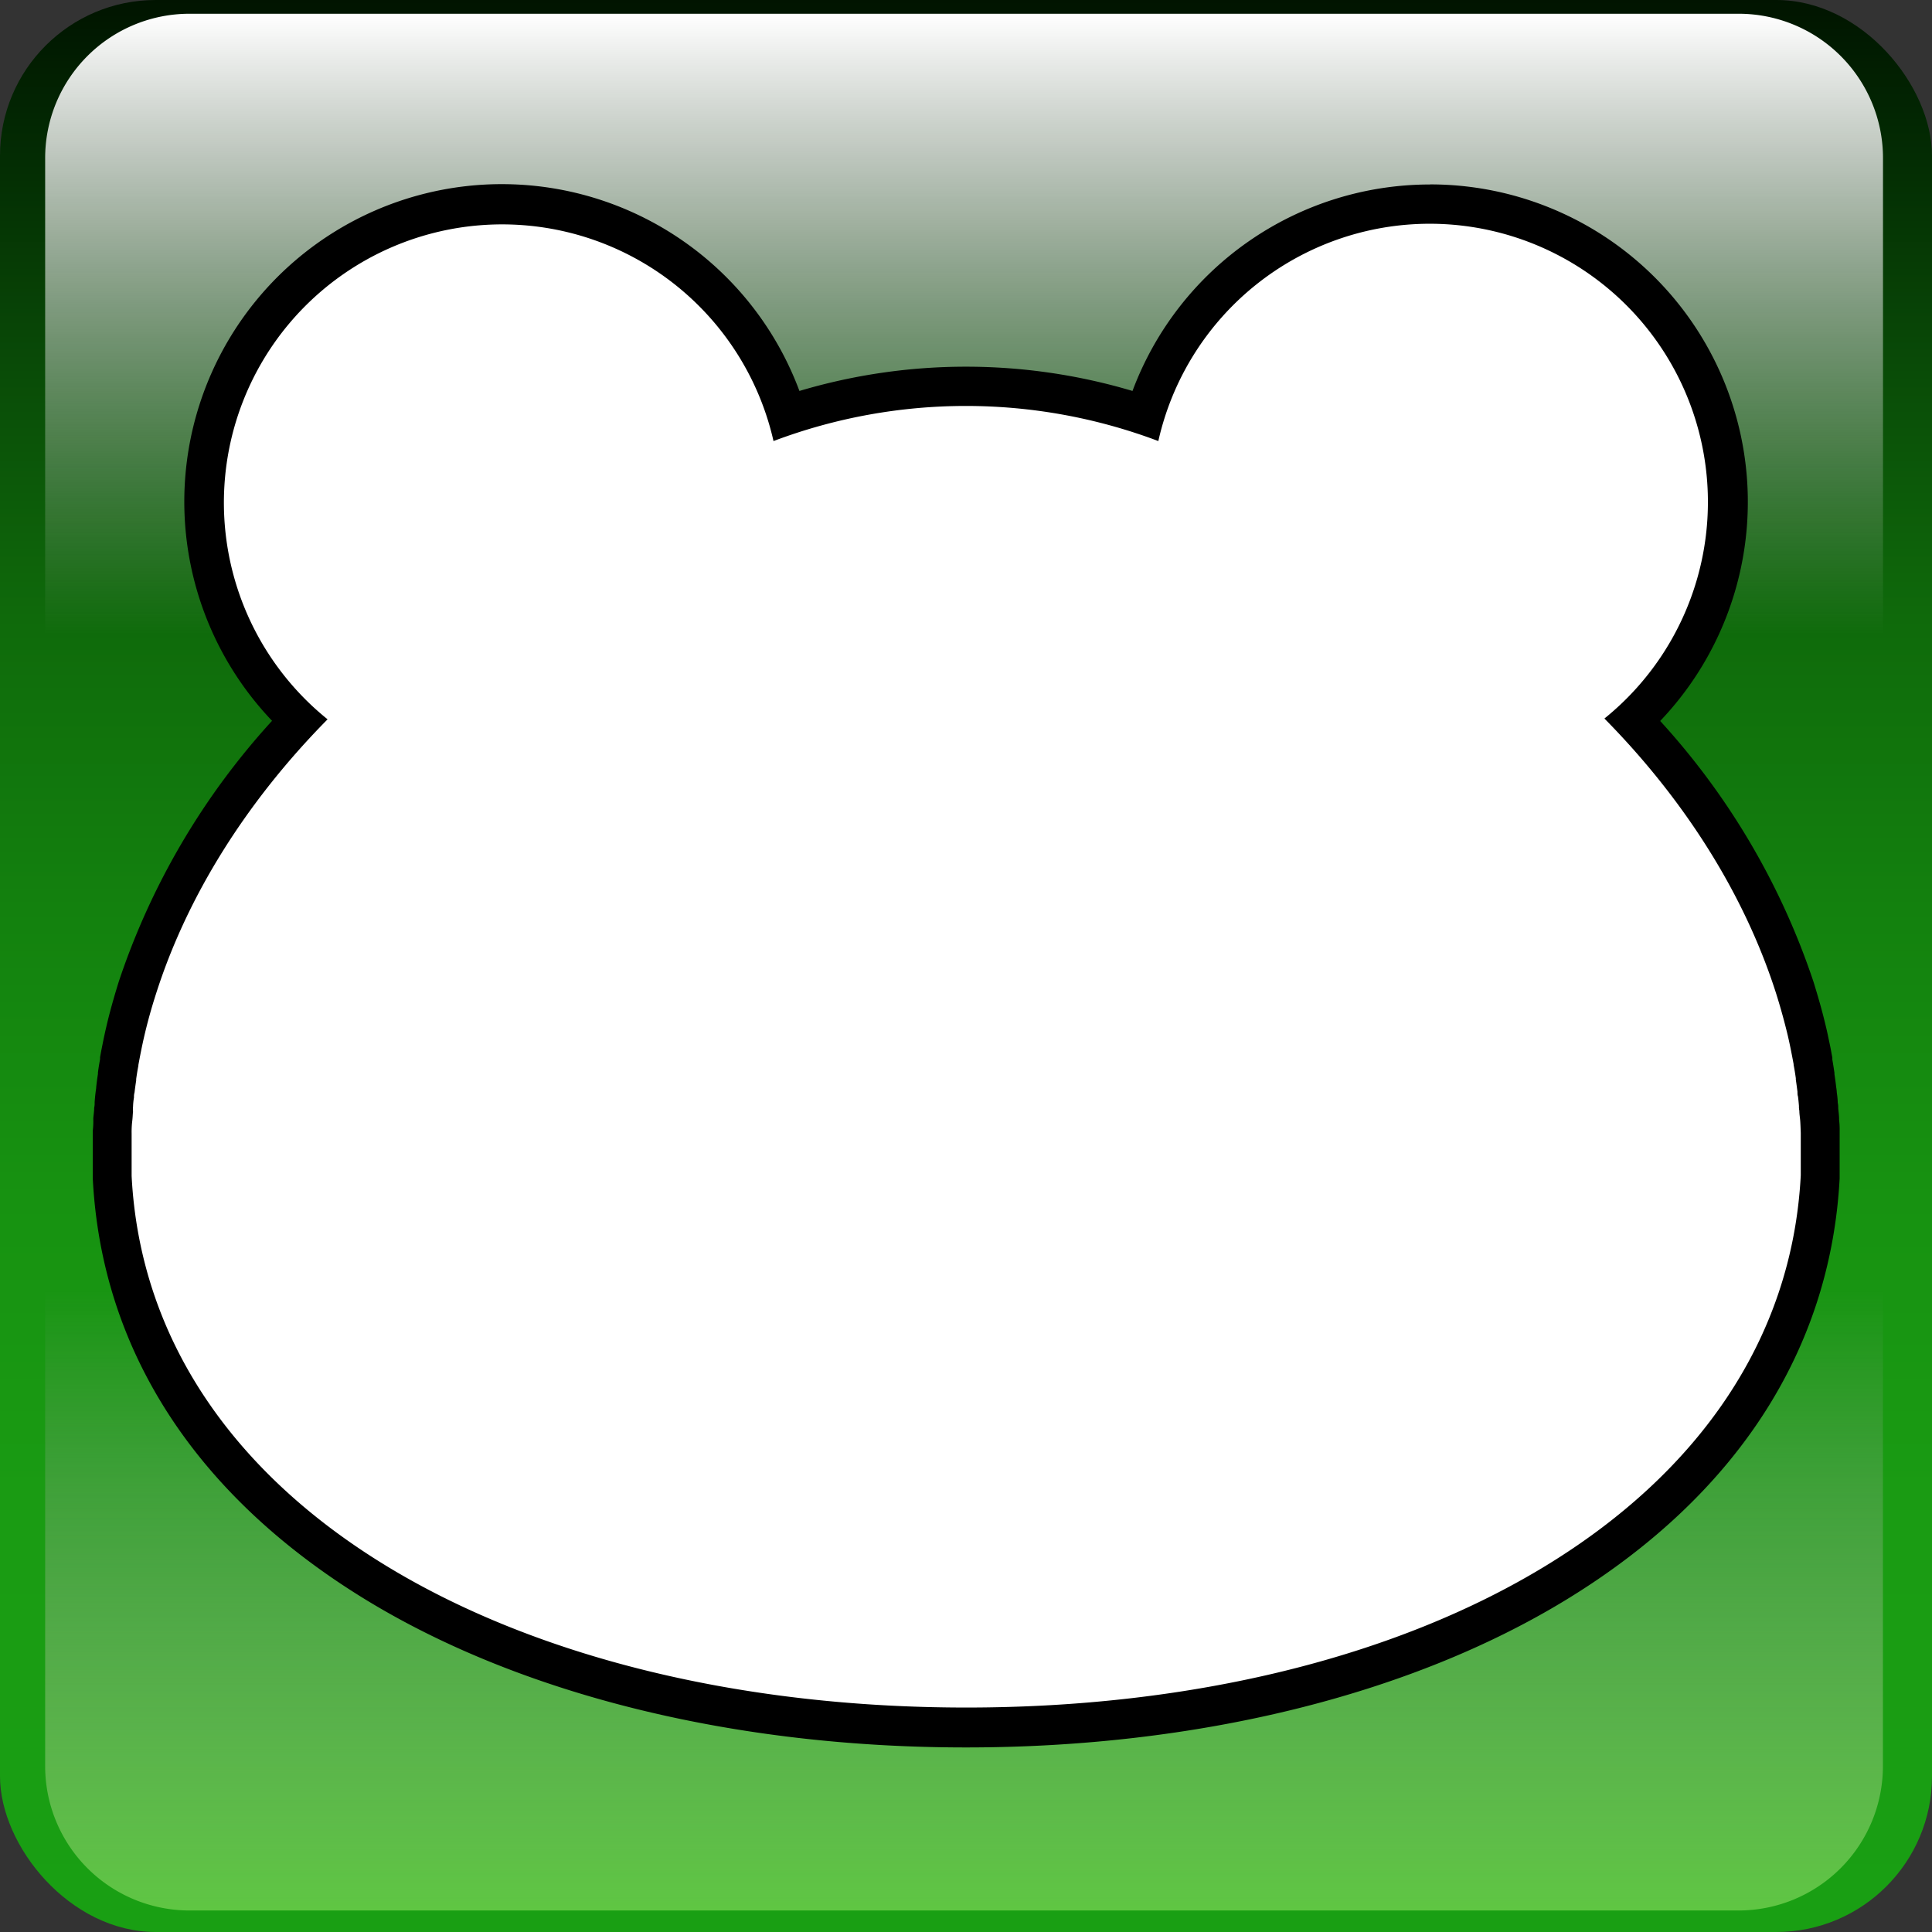 <svg xmlns="http://www.w3.org/2000/svg" xmlns:xlink="http://www.w3.org/1999/xlink" viewBox="0 0 246 246"><rect x="0" y="0" width="246" height="246" fill="#333333" stroke="none"/><defs><style>.cls-1{fill:url(#Unbenannter_Verlauf_64);}.cls-2{fill:url(#Unbenannter_Verlauf_63);}.cls-3{fill:url(#Unbenannter_Verlauf_3);}.cls-4{fill:#fff;}</style><linearGradient id="Unbenannter_Verlauf_64" x1="123" y1="245.89" x2="123" y2="-0.11" gradientTransform="matrix(1, 0, 0, -1, 0, 245.89)" gradientUnits="userSpaceOnUse"><stop offset="0" stop-color="#011400"/><stop offset="0.06" stop-color="#022602"/><stop offset="0.19" stop-color="#094b07"/><stop offset="0.32" stop-color="#0f6a0b"/><stop offset="0.47" stop-color="#13810e"/><stop offset="0.62" stop-color="#179211"/><stop offset="0.79" stop-color="#1a9c13"/><stop offset="1" stop-color="#199f13"/></linearGradient><linearGradient id="Unbenannter_Verlauf_63" x1="122.75" y1="2.63" x2="122.75" y2="81.64" gradientTransform="matrix(1, 0, 0, -1, 0, 245.89)" gradientUnits="userSpaceOnUse"><stop offset="0" stop-color="#5fc643"/><stop offset="1" stop-color="#a5a1aa" stop-opacity="0"/></linearGradient><linearGradient id="Unbenannter_Verlauf_3" x1="122.76" y1="244.14" x2="122.76" y2="165.14" gradientTransform="matrix(1, 0, 0, -1, 0, 245.89)" gradientUnits="userSpaceOnUse"><stop offset="0" stop-color="#fff"/><stop offset="1" stop-color="#cfcfcf" stop-opacity="0"/></linearGradient></defs><g id="Ebene_2" data-name="Ebene 2"><g id="Ebene_1-2" data-name="Ebene 1"><g id="Layer_2" data-name="Layer 2"><g id="Layer_1-2" data-name="Layer 1-2"><rect class="cls-1" width="246" height="246" rx="19.83"/><path class="cls-2" d="M5.75,164.25h234v60.63a18.38,18.38,0,0,1-18.37,18.38H24.13A18.38,18.38,0,0,1,5.75,224.88h0V164.25Z"/><path class="cls-3" d="M24.13,1.75H221.38a18.38,18.38,0,0,1,18.38,18.38h0V80.75H5.75V20.13A18.38,18.38,0,0,1,24.13,1.75Z"/><path class="cls-4" d="M123,220c-29,0-55.63-6.55-75.11-18.43C27,188.82,15.35,170.94,14.26,149.87V144.2a10,10,0,0,1,.07-1.46v-.11a11.59,11.59,0,0,1,.11-1.3,2.46,2.46,0,0,1,.06-.66,10.24,10.24,0,0,1,.12-1.23,2,2,0,0,1,.08-.68c.06-.52.13-1.06.22-1.6V137c.07-.5.16-1.06.26-1.63v-.18c.11-.62.22-1.22.35-1.84s.26-1.24.41-1.87c.43-1.83,1-3.72,1.55-5.61,3.84-12,11-23.78,20.62-34.09a37.93,37.93,0,1,1,62.1-38.82,71.75,71.75,0,0,1,45.56,0,37.94,37.94,0,1,1,62.1,38.82c9.67,10.31,16.77,22,20.61,34.09.6,1.87,1.12,3.76,1.55,5.61.15.63.28,1.25.41,1.88s.24,1.2.35,1.82v.18c.11.57.2,1.13.28,1.71v.16c.08.52.15,1.06.21,1.6a5.23,5.23,0,0,0,.08.65c0,.42.09.83.12,1.24a2.46,2.46,0,0,0,.06.66c0,.44.08.87.11,1.31s0,1,.07,1.56v5.71c-1.08,21-12.71,38.89-33.63,51.66C178.63,213.47,152,220,123,220Z"/><path d="M182.08,28.49a35.43,35.43,0,0,1,22.21,63h0c10.25,10.39,17.85,22.44,21.86,35q.85,2.7,1.5,5.42c.14.61.27,1.21.39,1.82s.23,1.17.34,1.77v.09c.11.56.2,1.13.28,1.7v.18c.08.51.14,1,.21,1.53,0,.21,0,.42.07.63.05.4.09.81.12,1.2a2.47,2.47,0,0,0,.05.61c0,.43.08.85.11,1.27s.05,1,.07,1.55v5.38c-2.18,42.19-48.91,67.78-106.24,67.78S18.93,191.93,16.76,149.74v-5.38a11.71,11.71,0,0,1,.07-1.55c.07-.55.06-.84.11-1.27a2.56,2.56,0,0,1,0-.61,8.27,8.27,0,0,1,.12-1.2,1.94,1.94,0,0,1,.07-.63c.06-.51.13-1,.21-1.53v-.18c.08-.57.17-1.14.28-1.7v-.09c.11-.59.22-1.17.34-1.77s.25-1.21.39-1.82q.63-2.72,1.5-5.42c4-12.58,11.61-24.62,21.86-35h0A35.43,35.43,0,1,1,98.49,56.16a69.38,69.38,0,0,1,49,0,35.43,35.43,0,0,1,34.57-27.67m0-5A40.44,40.44,0,0,0,144.2,49.78a74.3,74.3,0,0,0-42.41,0,40.43,40.43,0,1,0-67.15,42A92.58,92.58,0,0,0,15.12,125c-.62,2-1.16,3.9-1.6,5.81-.15.64-.29,1.29-.42,1.94s-.25,1.24-.36,1.88v.25c-.1.53-.19,1.08-.27,1.69v.18c-.09.56-.16,1.11-.22,1.67,0,.21-.06.45-.08.68-.05.39-.09.81-.12,1.27a2.76,2.76,0,0,1-.06.7c0,.45-.08.9-.11,1.34v.13a10,10,0,0,1-.07,1.46v6c1.11,22,13.19,40.5,34.78,53.7,19.86,12.12,47,18.8,76.41,18.8s56.55-6.68,76.41-18.8c21.63-13.2,33.67-31.75,34.83-53.66v-6a10,10,0,0,0-.07-1.46v-.13c0-.44-.07-.89-.11-1.34a2.76,2.76,0,0,0-.06-.7,9.62,9.62,0,0,0-.12-1.27,5.87,5.87,0,0,0-.08-.72c-.06-.52-.13-1.07-.22-1.63v-.18c-.09-.61-.18-1.17-.27-1.69v-.25c-.12-.64-.23-1.27-.37-1.91s-.26-1.27-.42-1.93c-.44-1.89-1-3.85-1.6-5.79A92.66,92.66,0,0,0,211.39,91.8a40.43,40.43,0,0,0-29.28-68.32Z"/></g></g></g></g></svg>